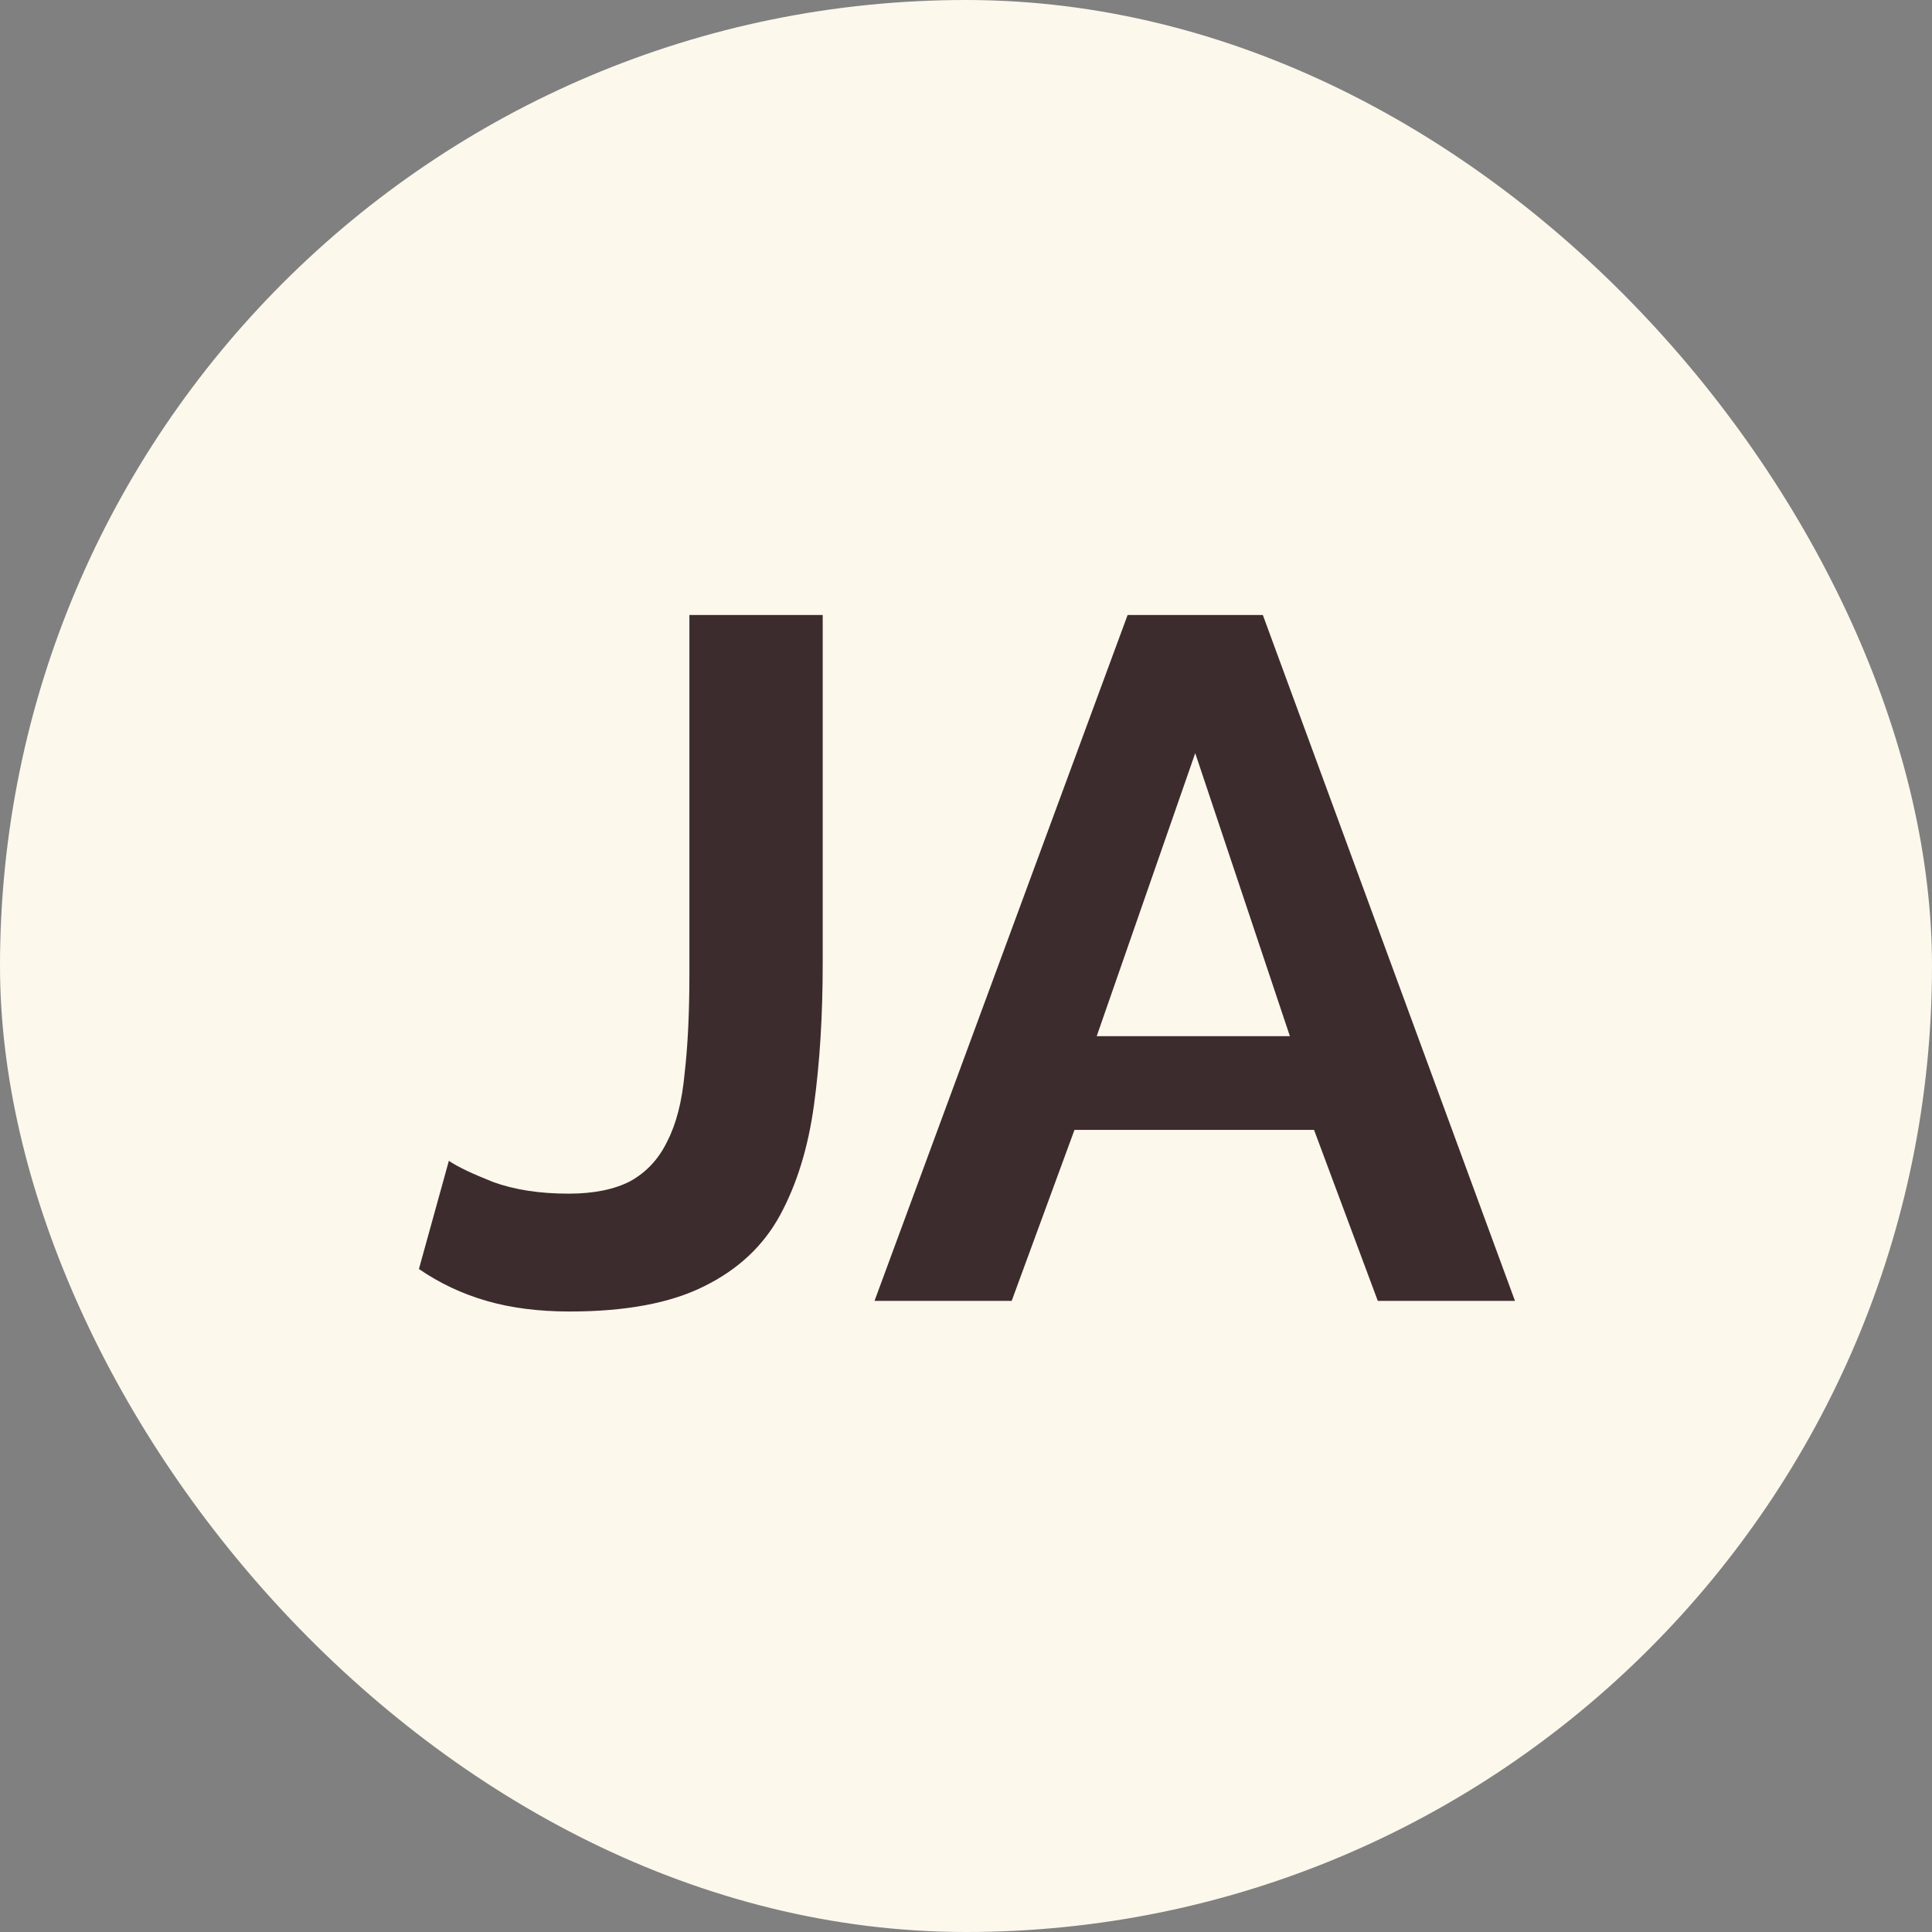 <svg width="150" height="150" viewBox="0 0 150 150" fill="none" xmlns="http://www.w3.org/2000/svg">
    <rect x="0" y="0" width="150" height="150" fill="#808080" stroke="none"/>
    <rect width="150" height="150" rx="75" fill="#FDF8EC" />
    <path
        d="M34.85 90.125C35.5 90.575 36.65 91.125 38.3 91.775C39.95 92.375 41.9 92.675 44.15 92.675C46.1 92.675 47.7 92.35 48.95 91.7C50.2 91 51.15 89.975 51.8 88.625C52.5 87.275 52.95 85.525 53.15 83.375C53.4 81.225 53.525 78.65 53.525 75.65V47.75H63.875V74.825C63.875 78.825 63.65 82.475 63.2 85.775C62.75 89.075 61.875 91.925 60.575 94.325C59.275 96.725 57.3 98.575 54.65 99.875C52.05 101.175 48.575 101.825 44.225 101.825C41.825 101.825 39.675 101.55 37.775 101C35.875 100.45 34.125 99.625 32.525 98.525L34.85 90.125ZM87.547 47.75H98.047L117.622 101H106.972L102.022 87.725H83.422L78.547 101H67.897L87.547 47.75ZM100.147 80.45L92.797 58.475L85.147 80.45H100.147Z"
        fill="#3D2C2E" />
</svg>
    
